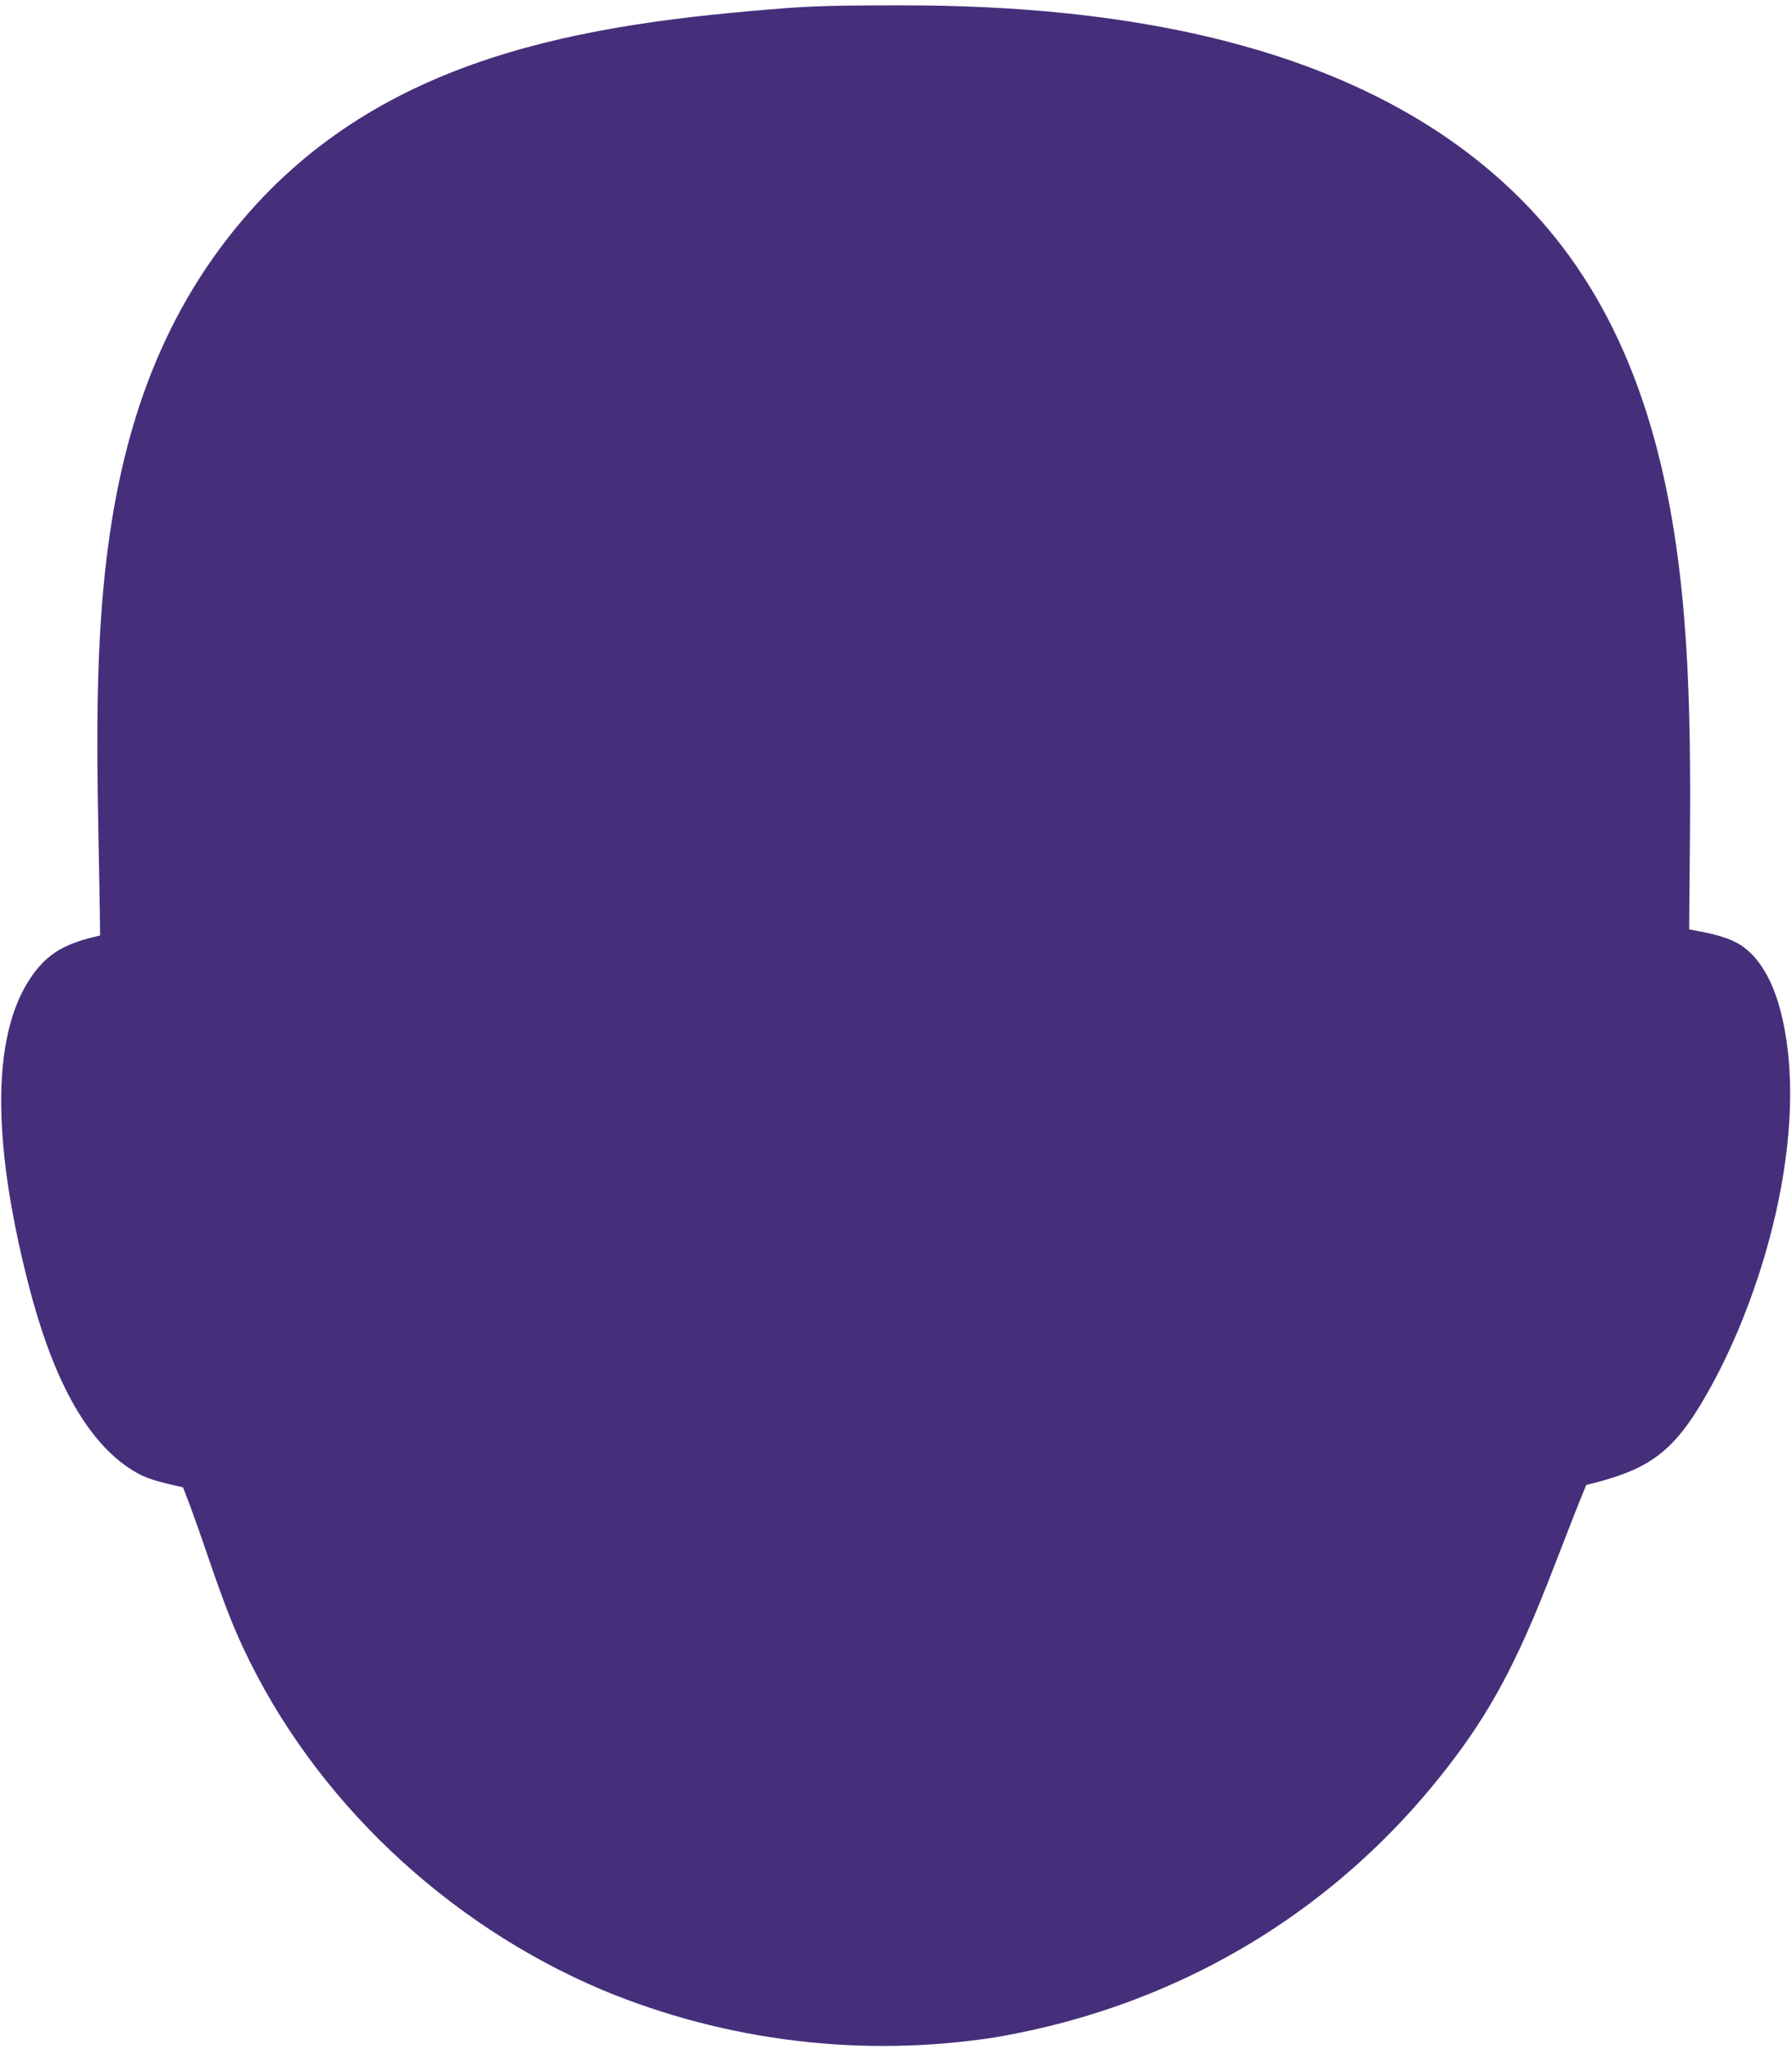 <svg width="216" height="247" viewBox="0 0 216 247" fill="none" xmlns="http://www.w3.org/2000/svg">
<path d="M94.855 0.971C99.485 0.627 104.185 0.648 108.827 0.647C134.689 0.64 164.575 5.009 183.562 24.258C205.9 46.906 203.74 82.633 203.608 112.048C205.426 112.38 207.488 112.733 209.148 113.556C212.137 115.036 213.76 118.643 214.57 121.693C218.424 136.205 212.481 157.001 204.906 169.464C201.149 175.644 198.003 177.351 191.196 179.026C186.629 190.079 183.708 200.18 176.652 210.115C163.044 229.276 143.085 241.666 119.985 245.606C118.988 245.761 117.989 245.898 116.987 246.019C115.986 246.139 114.982 246.242 113.977 246.329C112.972 246.415 111.965 246.484 110.958 246.535C109.951 246.586 108.943 246.621 107.934 246.638C106.925 246.655 105.917 246.654 104.908 246.637C103.899 246.619 102.891 246.584 101.884 246.532C100.876 246.48 99.87 246.411 98.865 246.324C97.86 246.237 96.856 246.133 95.855 246.012C94.853 245.891 93.854 245.752 92.857 245.597C91.86 245.442 90.867 245.269 89.876 245.08C88.885 244.89 87.897 244.683 86.914 244.46C85.93 244.237 84.95 243.997 83.975 243.74C82.999 243.483 82.028 243.21 81.062 242.919C80.096 242.629 79.135 242.322 78.179 241.999C77.224 241.676 76.274 241.336 75.33 240.981C74.386 240.625 73.448 240.253 72.517 239.865C53.874 231.946 37.857 216.981 29.277 198.585C26.38 192.373 24.598 185.676 22.058 179.31C20.253 178.873 18.169 178.499 16.54 177.589C8.884 173.312 5.192 161.92 3.204 153.941C0.749 144.091 -2.344 127.468 3.431 118.283C5.664 114.731 8.082 113.69 12.065 112.781C11.801 83.111 8.579 50.809 29.269 26.468C46.087 6.683 70.363 2.852 94.855 0.971Z" fill="#452F7A"/>
</svg>
